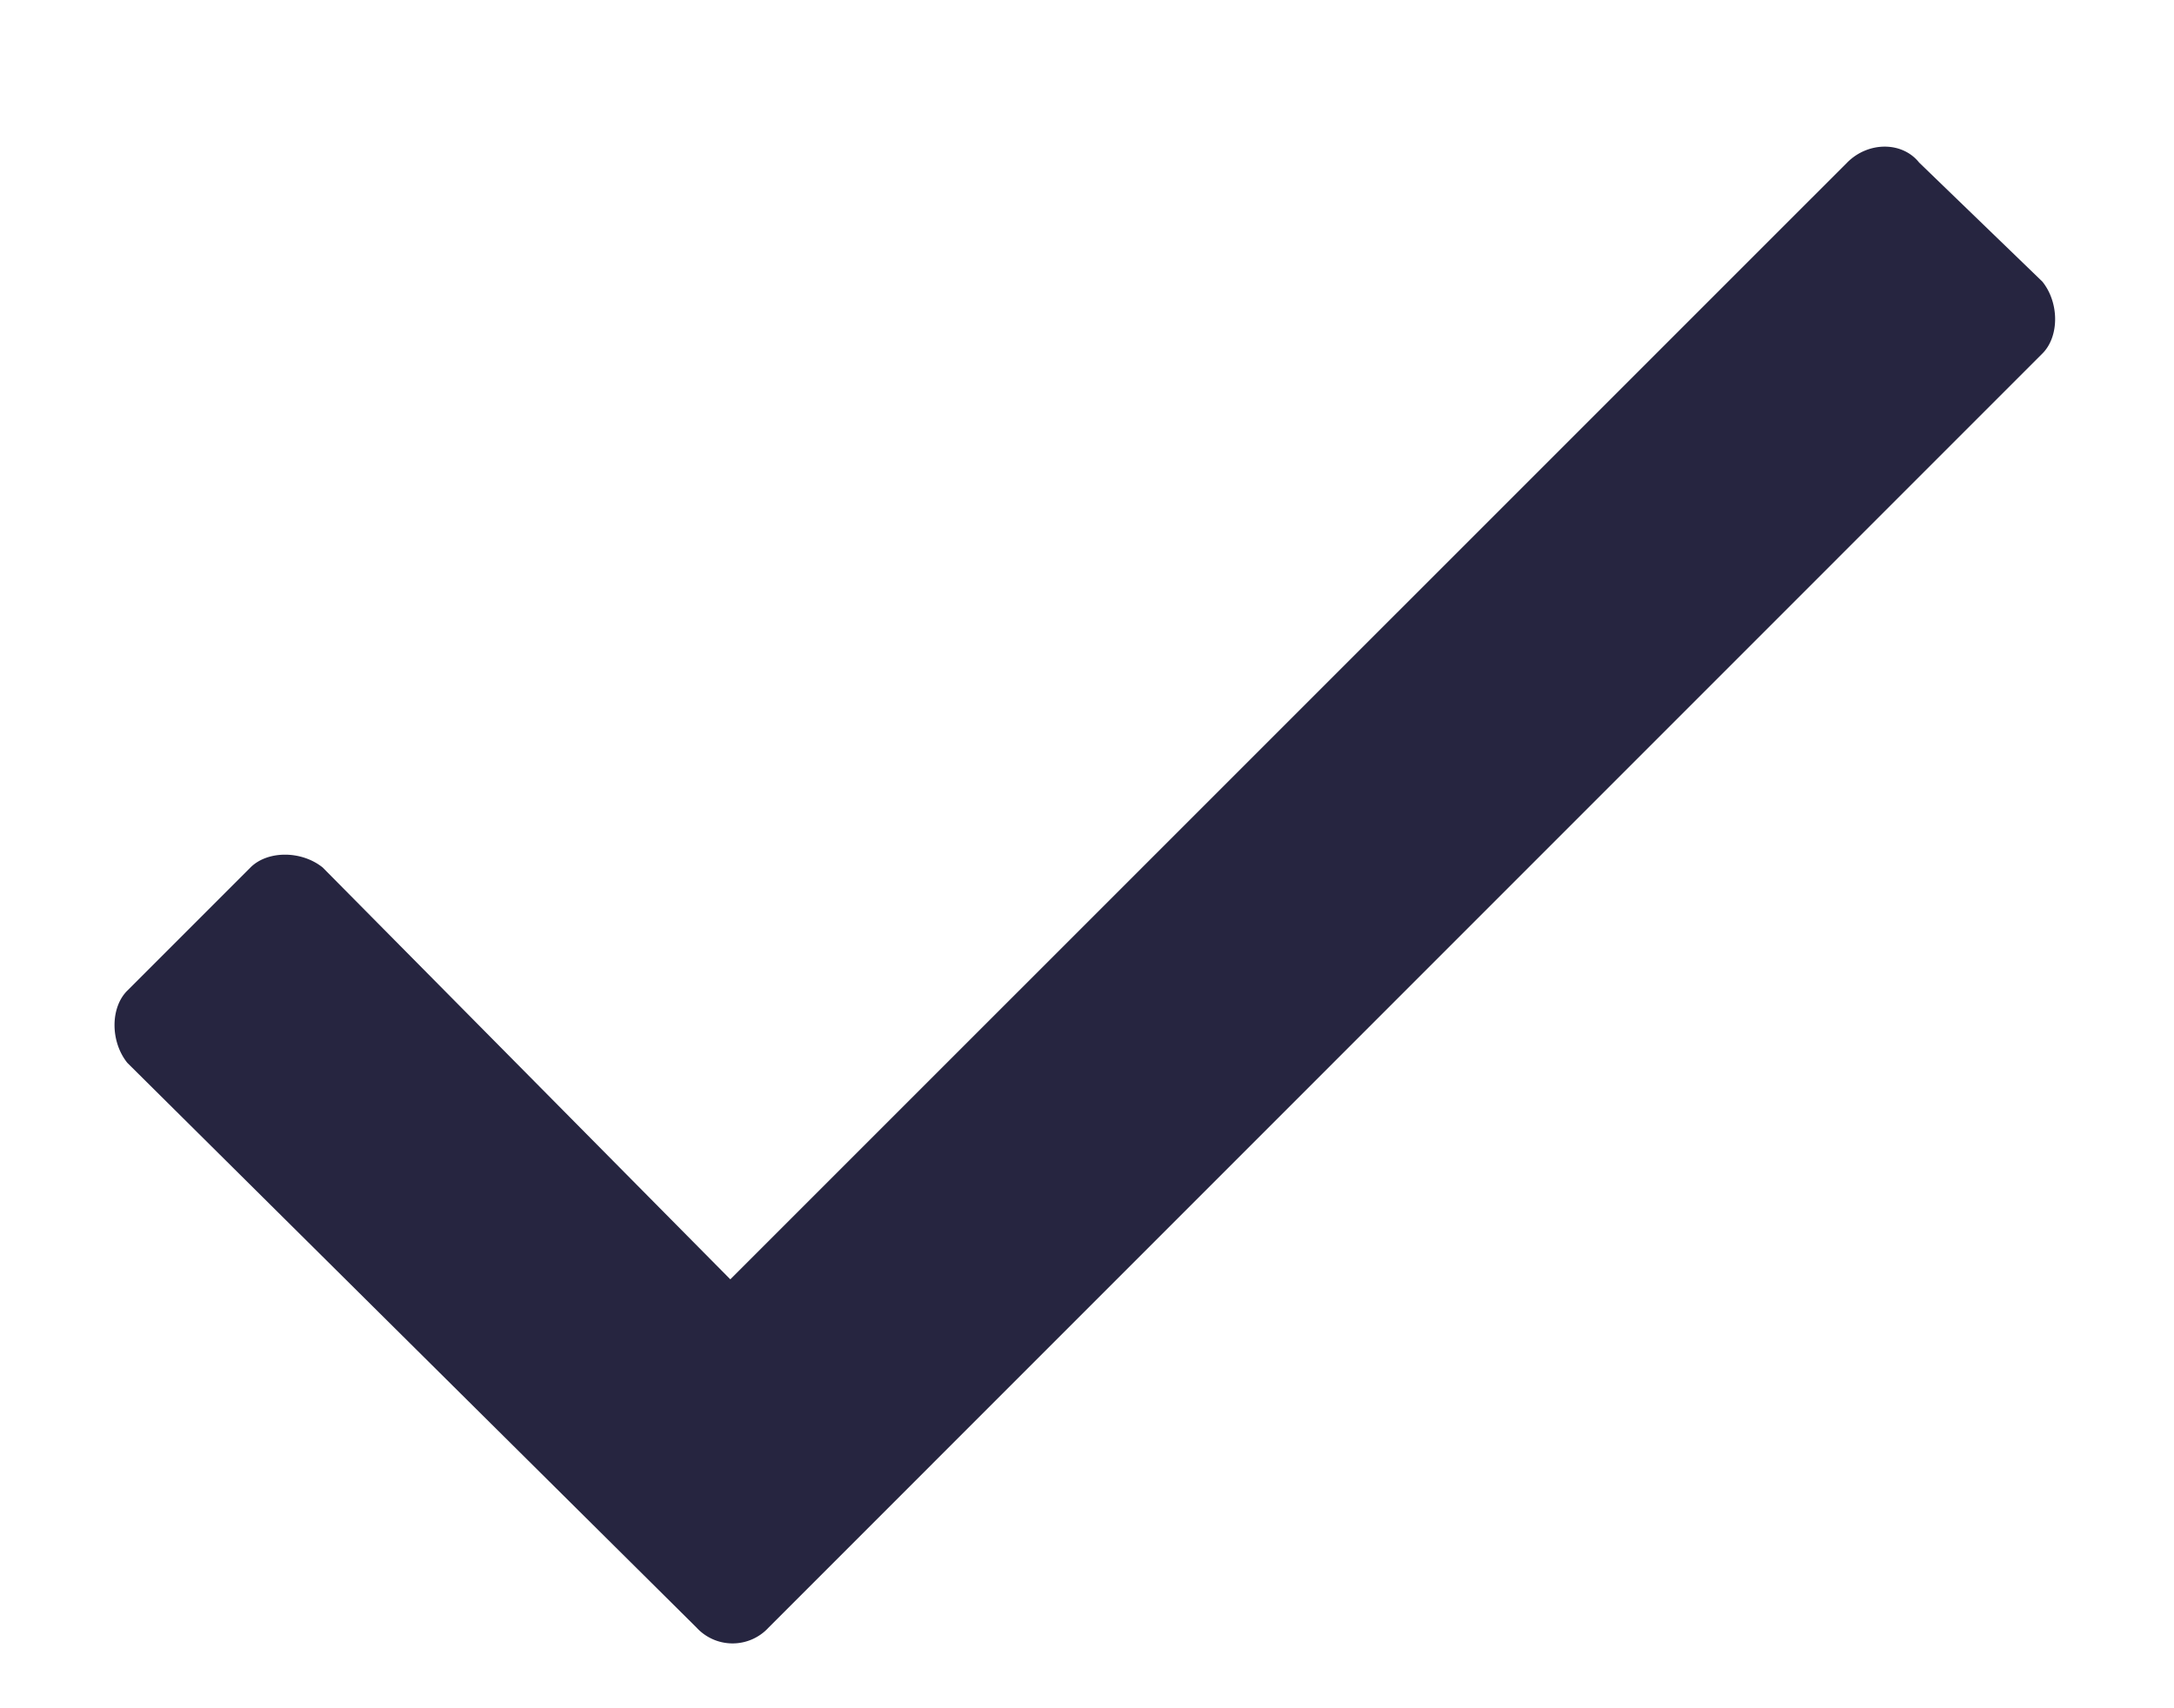 <svg xmlns="http://www.w3.org/2000/svg" width="14" height="11" fill="none" viewBox="0 0 14 11"><path fill="#262540" d="M11.895 1.047c.136-.137.355-.137.464 0l.793.766c.11.136.11.355 0 .464L4.95 10.48a.315.315 0 0 1-.465 0L.82 6.844c-.11-.137-.11-.356 0-.465l.793-.793c.11-.11.328-.11.465 0l2.625 2.652 7.192-7.191Z"/></svg>